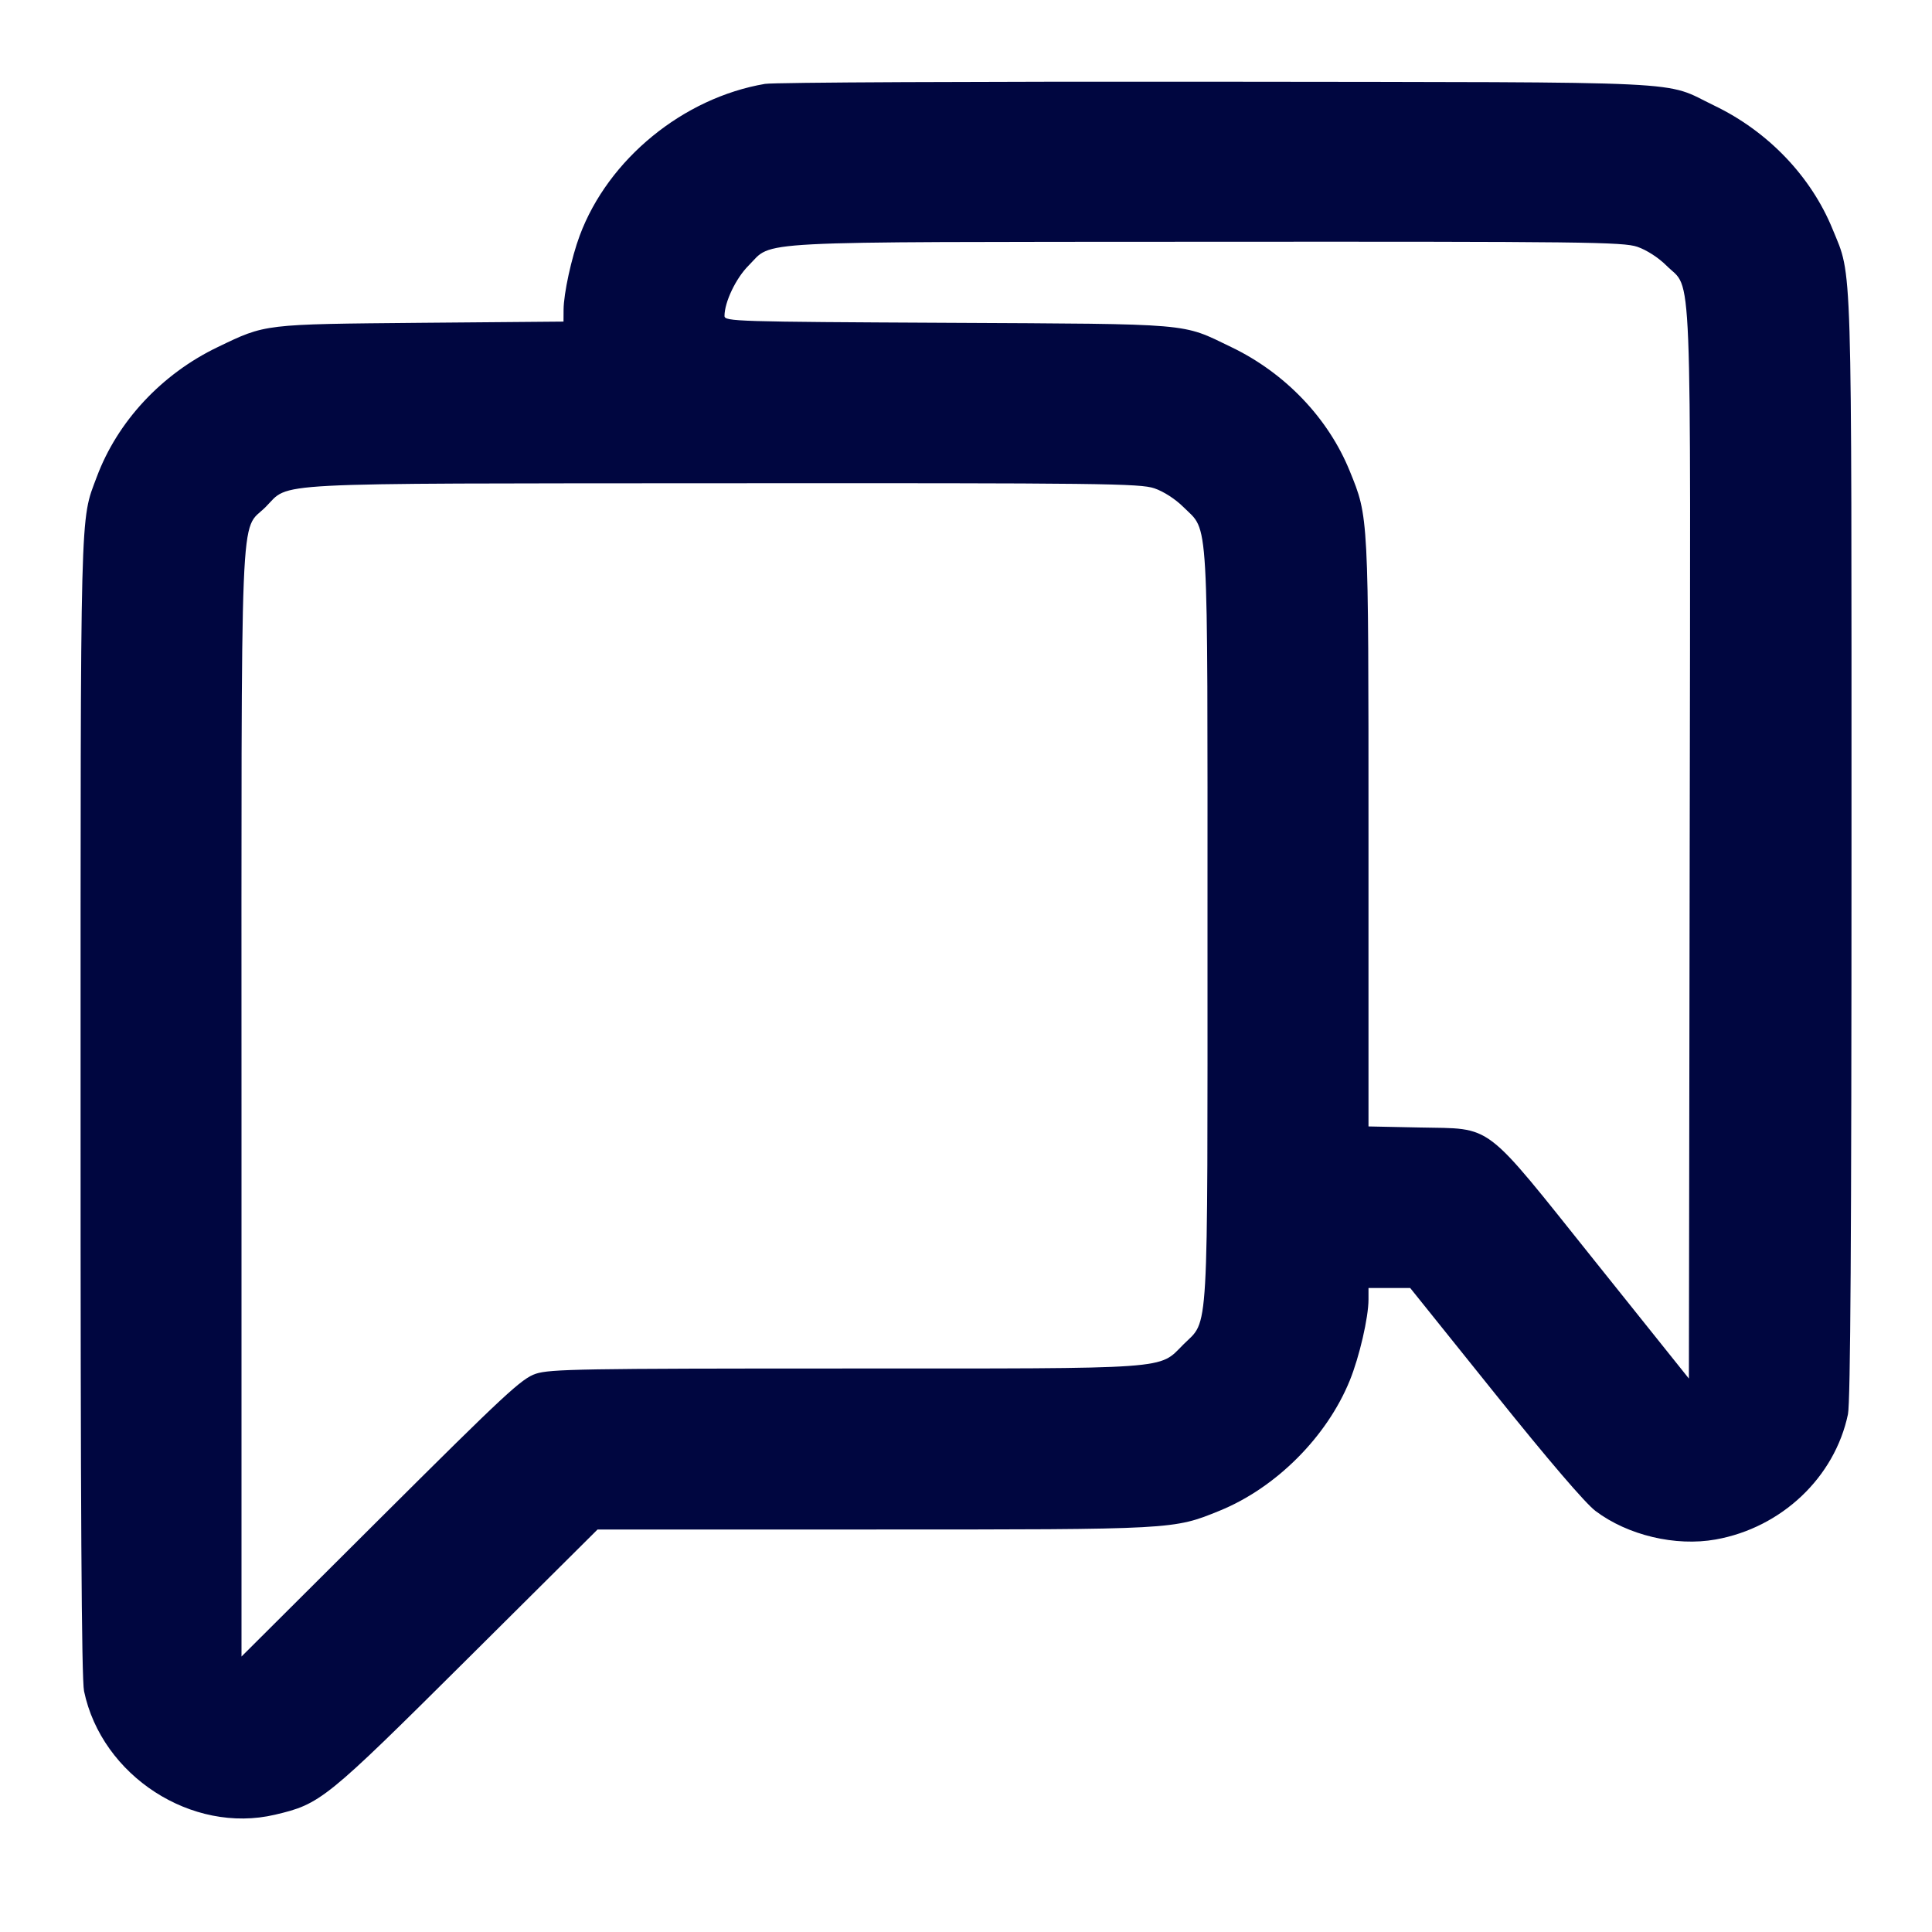 <svg xmlns="http://www.w3.org/2000/svg" width="24" height="24" fill="currentColor" class="mmi mmi-groupchat" viewBox="0 0 24 24"><path d="M9.503 1.042 C 8.487 1.215,7.556 1.976,7.202 2.925 C 7.099 3.200,7.002 3.648,7.001 3.847 L 7.000 3.995 5.230 4.010 C 3.265 4.028,3.304 4.023,2.704 4.312 C 2.008 4.646,1.459 5.236,1.202 5.925 C 0.993 6.484,1.001 6.171,1.001 13.748 C 1.000 18.741,1.013 20.858,1.044 21.008 C 1.264 22.061,2.383 22.786,3.416 22.543 C 3.982 22.410,4.041 22.363,5.802 20.612 L 7.423 19.000 10.853 19.000 C 14.598 19.000,14.574 19.001,15.150 18.767 C 15.850 18.482,16.482 17.850,16.767 17.150 C 16.887 16.855,17.000 16.366,17.000 16.142 L 17.000 16.000 17.259 16.000 L 17.518 16.000 18.569 17.309 C 19.234 18.138,19.693 18.674,19.820 18.770 C 20.221 19.072,20.814 19.213,21.313 19.124 C 22.131 18.978,22.792 18.352,22.956 17.568 C 22.987 17.418,23.000 15.361,23.000 10.536 C 23.000 3.070,23.012 3.452,22.766 2.849 C 22.499 2.193,21.964 1.633,21.296 1.312 C 20.643 0.998,21.171 1.023,15.120 1.015 C 12.139 1.012,9.611 1.023,9.503 1.042 M20.340 3.066 C 20.456 3.106,20.603 3.201,20.702 3.300 C 21.025 3.623,21.001 3.042,20.990 10.493 L 20.980 17.125 19.814 15.668 C 18.407 13.910,18.561 14.026,17.630 14.006 L 17.000 13.993 17.000 10.355 C 17.000 6.382,17.002 6.429,16.766 5.849 C 16.499 5.193,15.964 4.633,15.296 4.312 C 14.669 4.010,14.852 4.026,11.770 4.010 C 9.148 3.997,9.000 3.993,9.000 3.925 C 9.000 3.753,9.142 3.455,9.300 3.298 C 9.612 2.986,9.207 3.007,14.983 3.003 C 19.689 3.000,20.163 3.006,20.340 3.066 M14.340 6.066 C 14.455 6.105,14.603 6.201,14.701 6.299 C 15.020 6.617,15.000 6.277,15.000 11.500 C 15.000 16.723,15.020 16.383,14.701 16.701 C 14.387 17.015,14.604 17.000,10.500 17.000 C 7.235 17.000,6.834 17.007,6.657 17.065 C 6.480 17.124,6.281 17.309,4.730 18.854 L 3.000 20.578 3.000 13.716 C 3.000 6.009,2.975 6.623,3.300 6.298 C 3.612 5.986,3.207 6.007,8.983 6.003 C 13.689 6.000,14.163 6.006,14.340 6.066 " fill="#000640" stroke="none" fill-rule="evenodd"></path></svg>